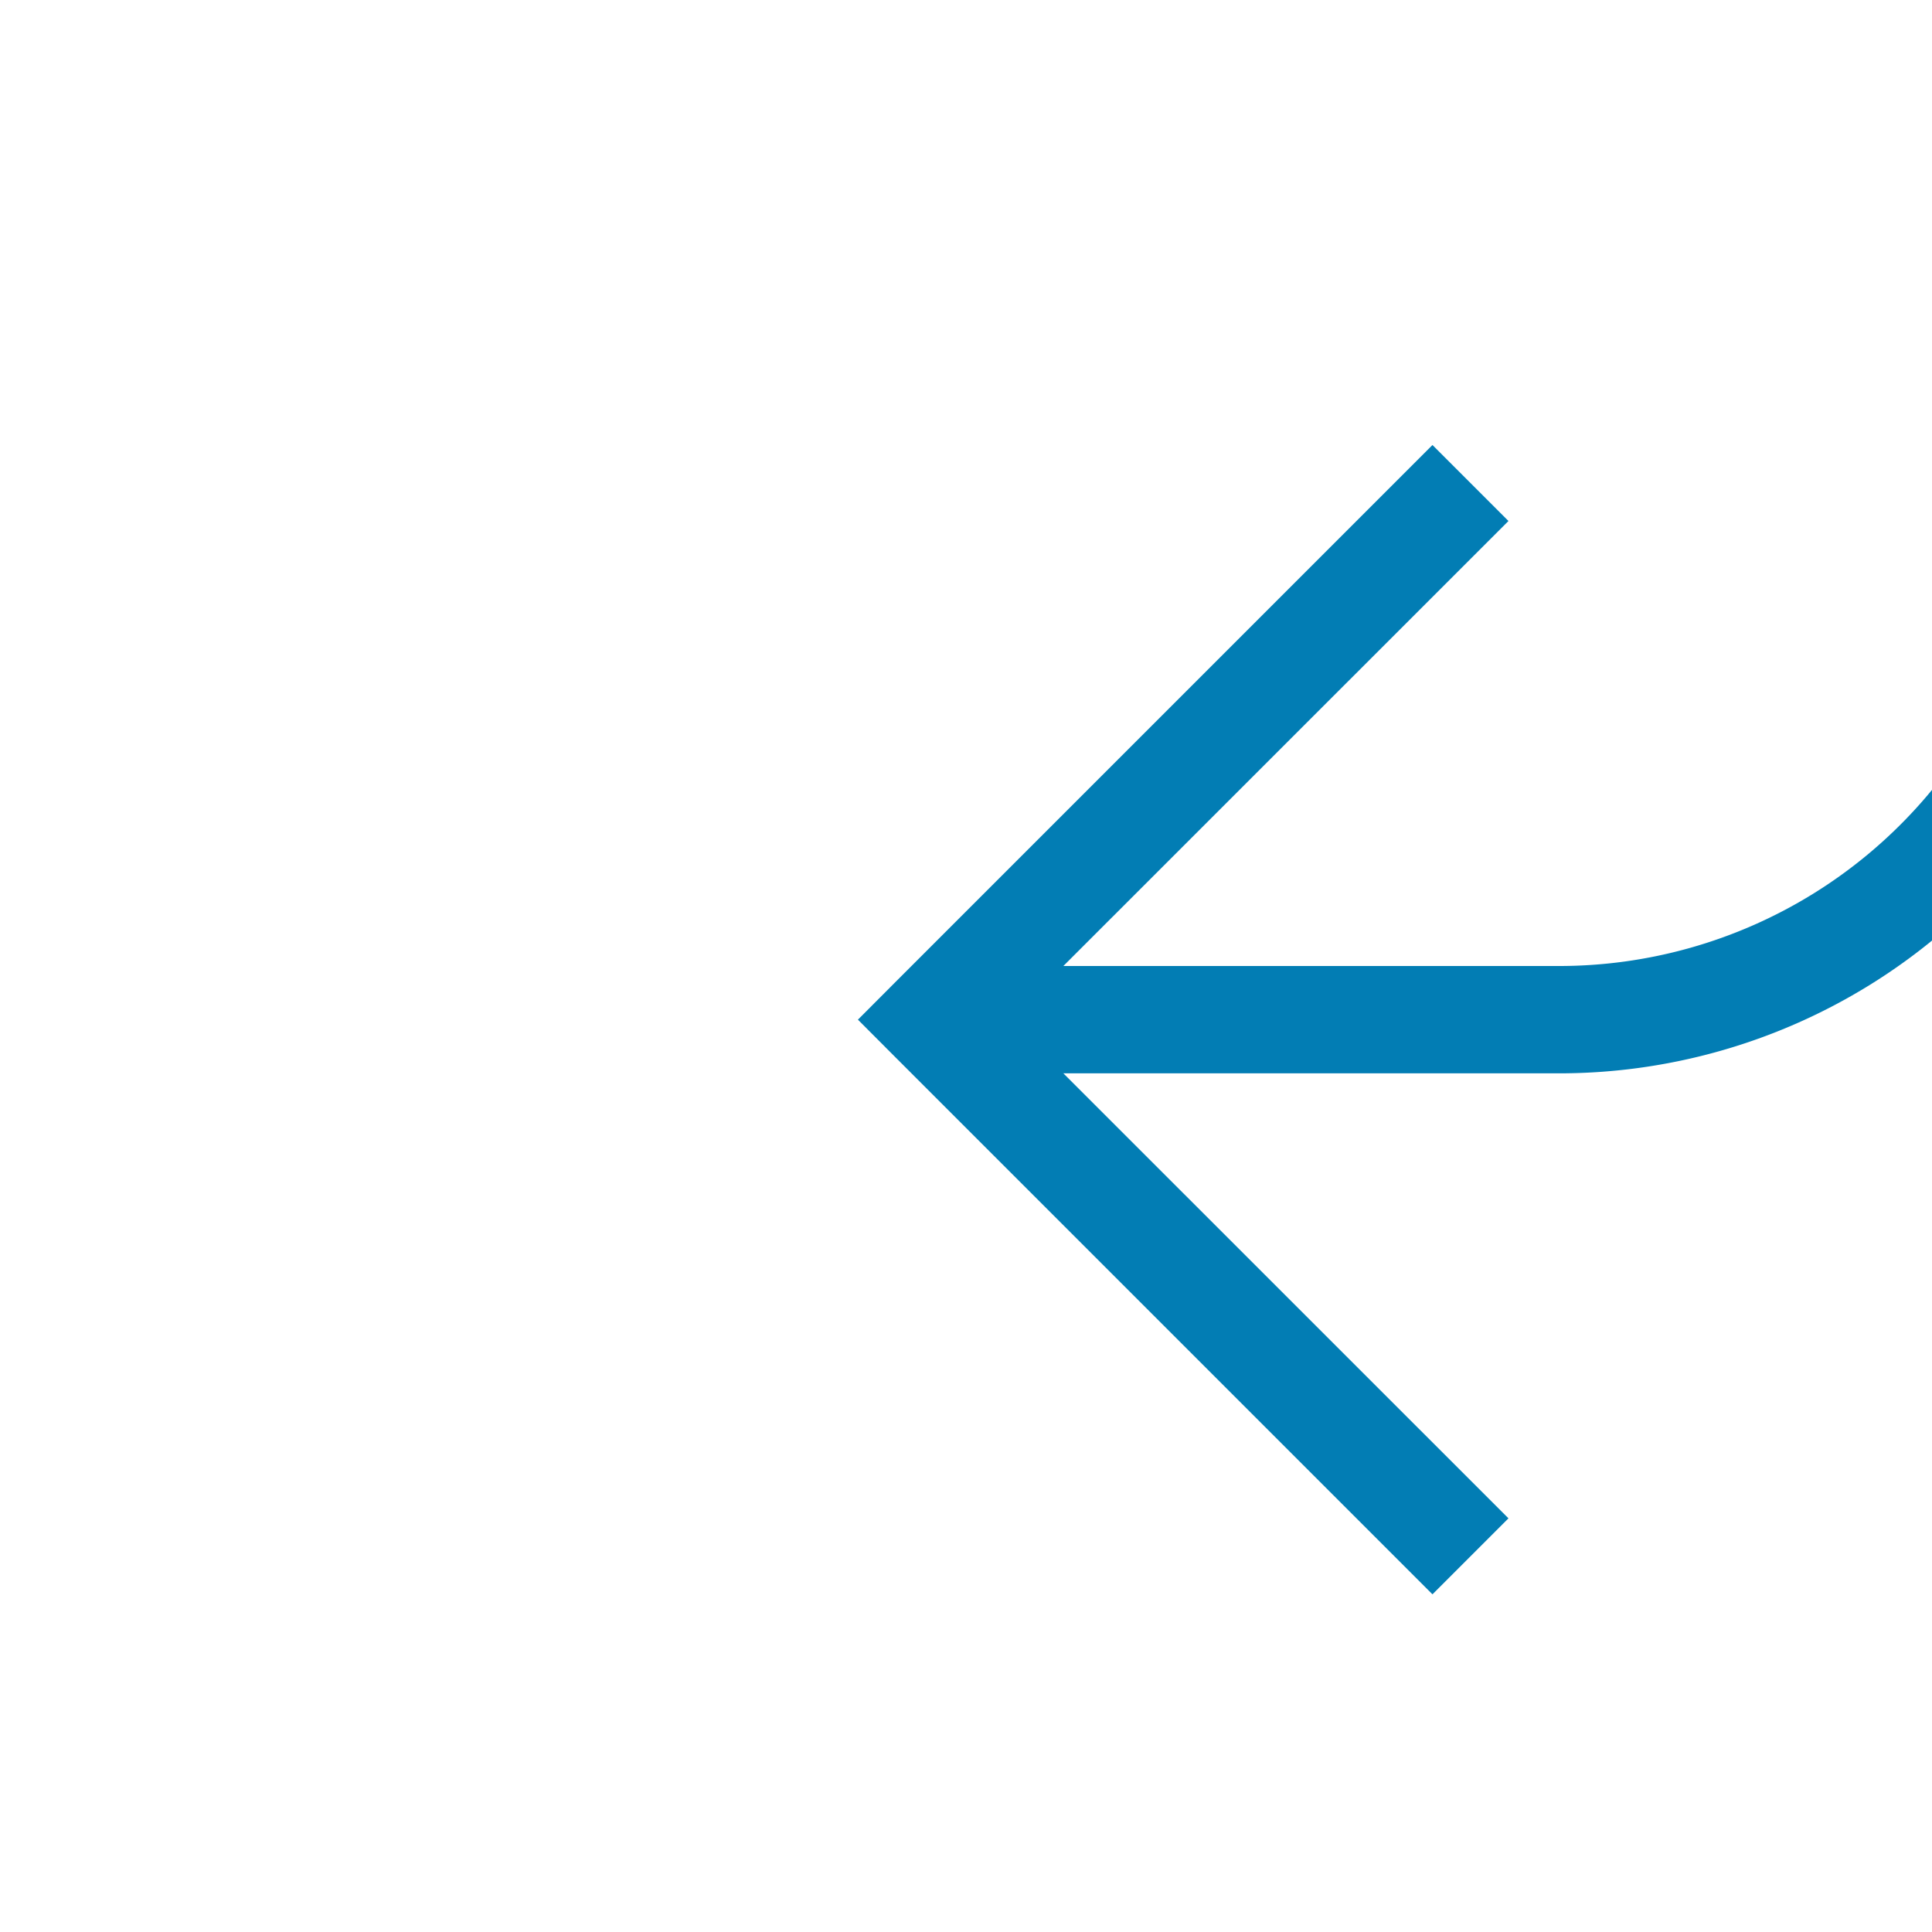 ﻿<?xml version="1.0" encoding="utf-8"?>
<svg version="1.1" xmlns:xlink="http://www.w3.org/1999/xlink" width="18px" height="18px" preserveAspectRatio="xMinYMid meet" viewBox="1331 2118  18 16" xmlns="http://www.w3.org/2000/svg">
  <path d="M 1318 1667.5  L 1345 1667.5  A 5 5 0 0 1 1350.5 1672.5 L 1350.5 2121  A 5 5 0 0 1 1345.5 2126.5 L 1340 2126.5  " stroke-width="1" stroke="#027db4" fill="none" />
  <path d="M 1345.054 2131.146  L 1340.407 2126.5  L 1345.054 2121.854  L 1344.346 2121.146  L 1339.346 2126.146  L 1338.993 2126.5  L 1339.346 2126.854  L 1344.346 2131.854  L 1345.054 2131.146  Z " fill-rule="nonzero" fill="#027db4" stroke="none" />
</svg>